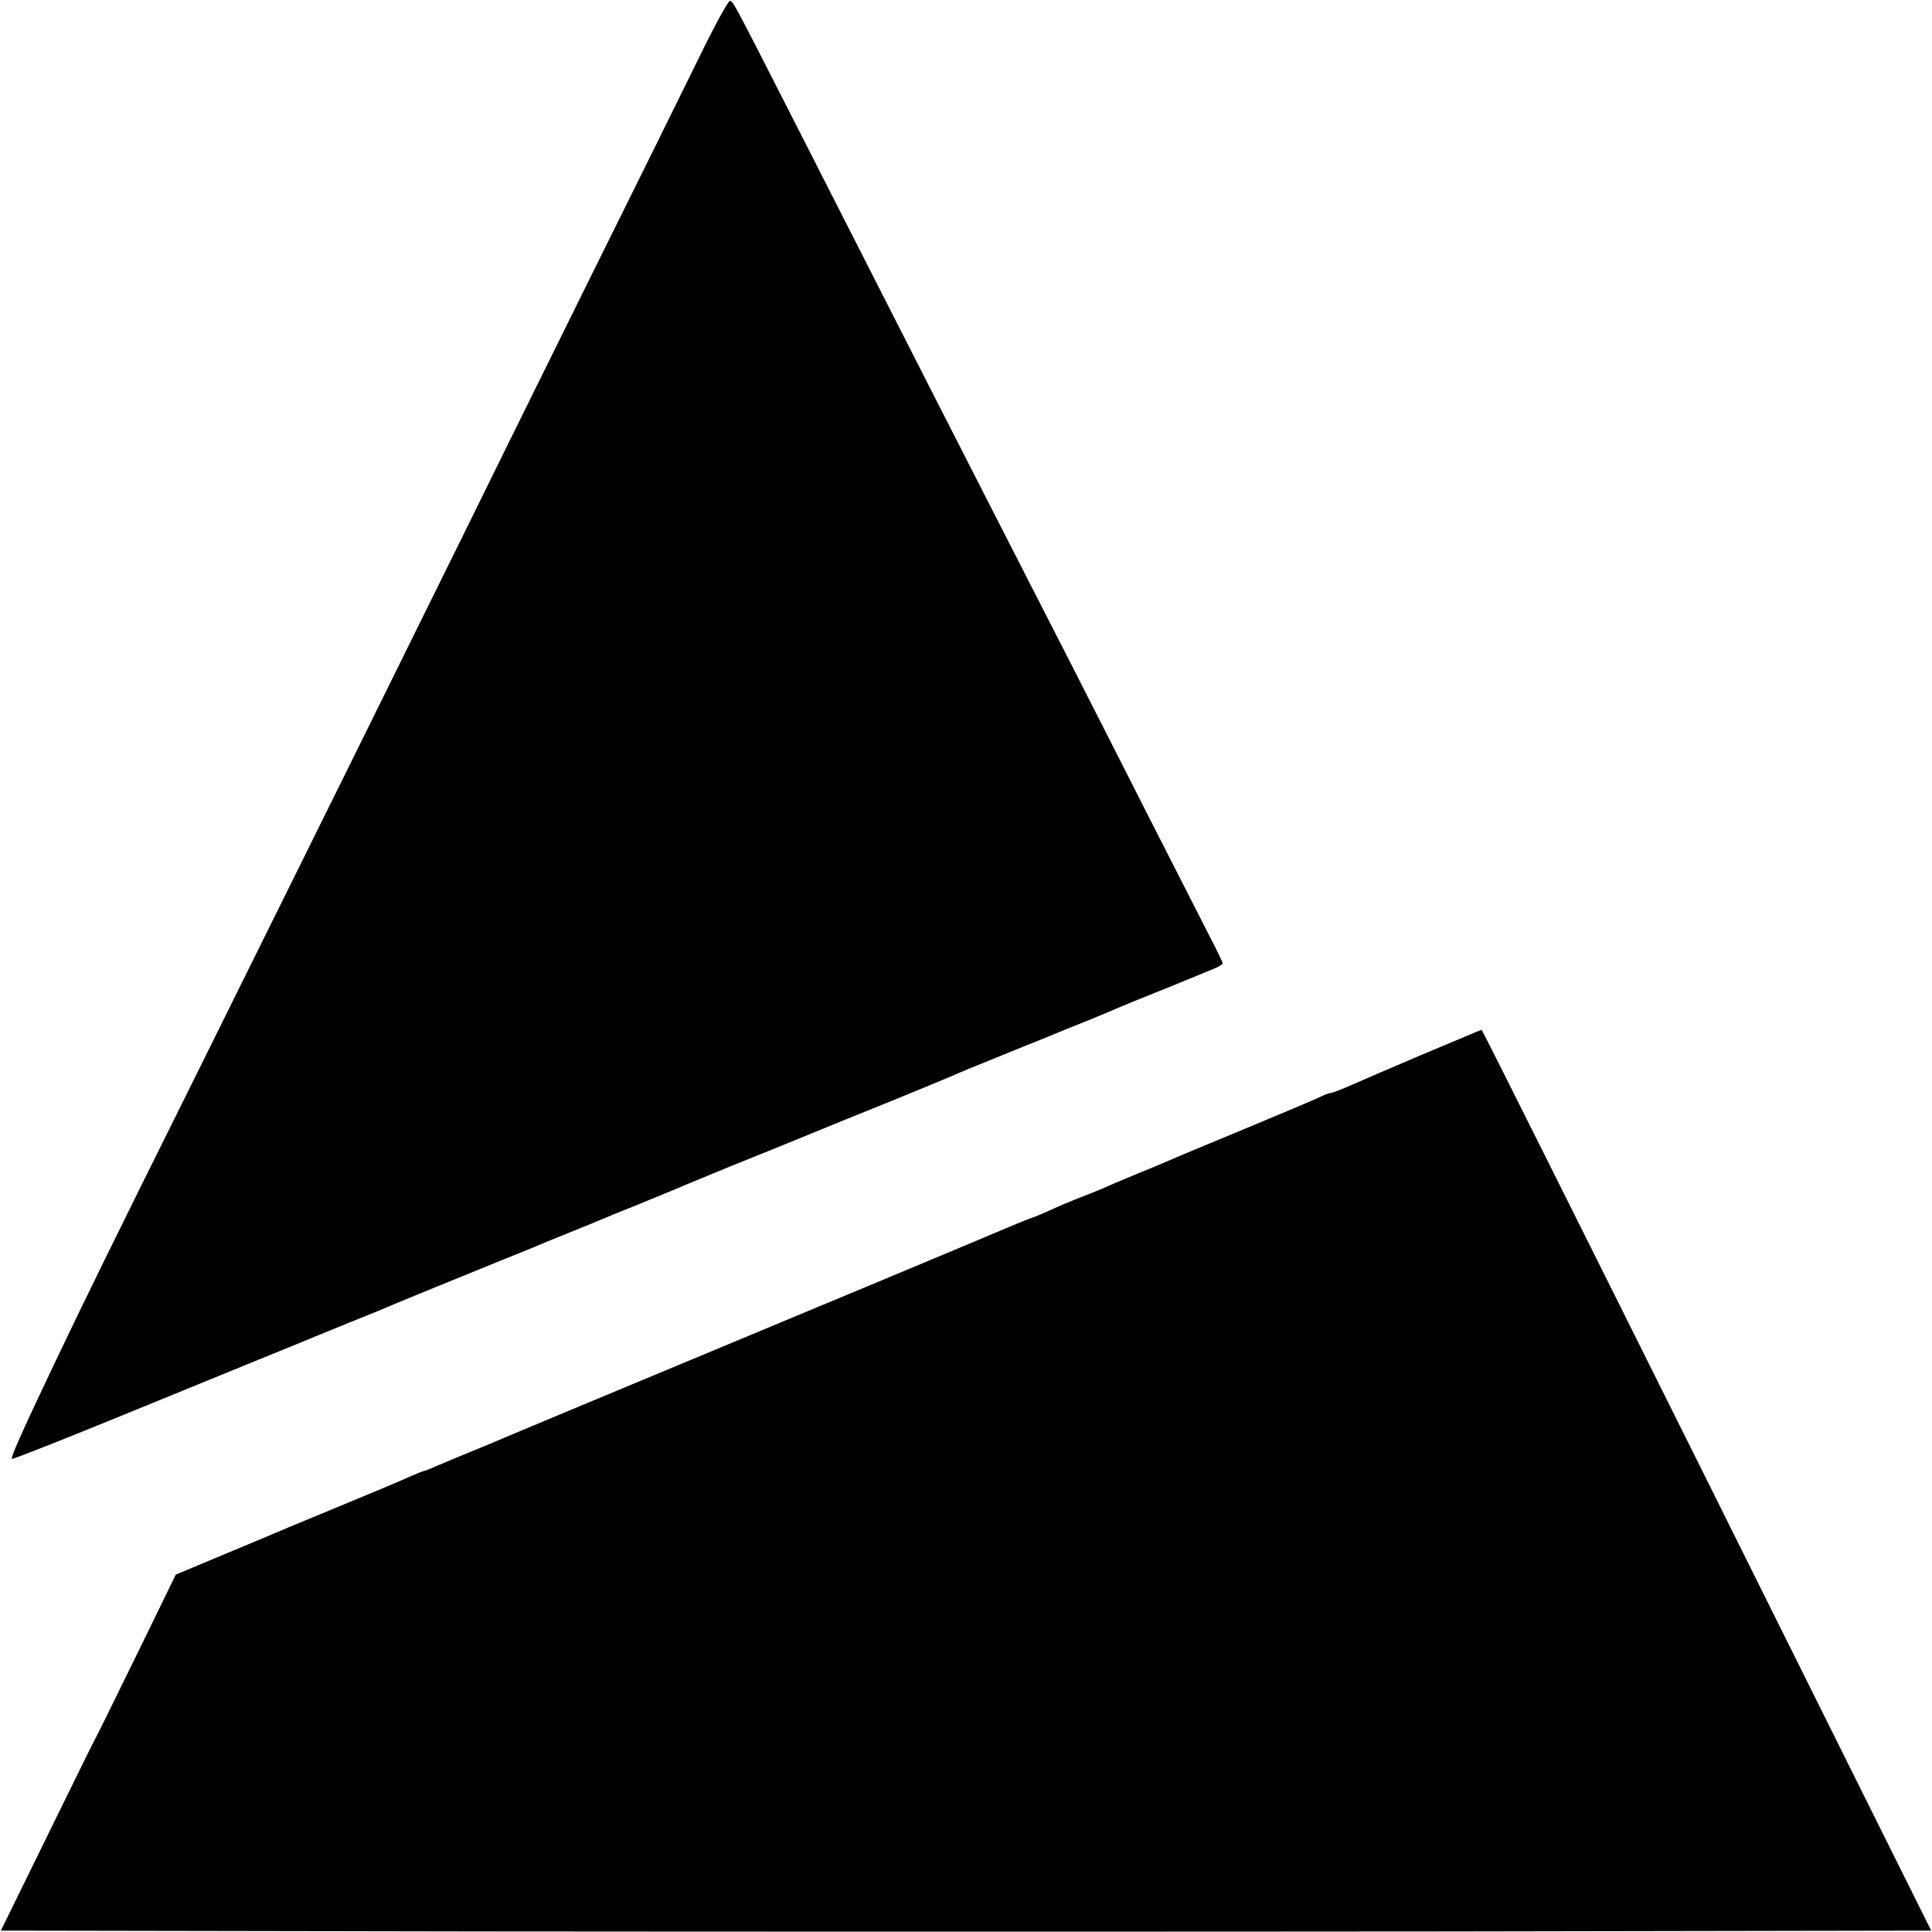 <?xml version="1.0" standalone="no"?>
<!DOCTYPE svg PUBLIC "-//W3C//DTD SVG 20010904//EN"
 "http://www.w3.org/TR/2001/REC-SVG-20010904/DTD/svg10.dtd">
<svg version="1.0" xmlns="http://www.w3.org/2000/svg"
 width="700pt" height="700pt" viewBox="0 0 700 700"
 preserveAspectRatio="xMidYMid meet">
<g transform="translate(0,700) scale(0.1,-0.1)"
fill="#000000" stroke="none">
<path d="M2538 6802 c-53 -108 -232 -471 -399 -807 -166 -335 -368 -745 -449
-910 -247 -501 -599 -1213 -967 -1955 -338 -680 -415 -838 -528 -1075 -115
-242 -157 -336 -152 -341 2 -2 181 68 398 157 217 89 441 180 499 204 58 23
157 64 220 90 63 26 138 56 165 67 28 11 64 26 80 33 31 14 217 89 415 170 63
25 124 50 135 55 11 5 61 25 110 45 50 20 99 40 110 45 11 5 72 30 135 55 63
26 129 53 146 60 17 8 103 43 190 79 87 35 209 84 269 109 61 25 200 82 310
126 110 45 214 88 230 95 17 8 75 32 130 54 55 22 139 57 188 76 48 20 126 52
175 71 48 20 96 40 107 45 11 5 72 30 135 55 63 26 129 52 145 59 17 7 45 19
63 26 17 7 32 16 32 20 0 3 -20 45 -44 91 -23 46 -118 231 -210 412 -91 180
-218 429 -282 555 -434 848 -550 1076 -1039 2037 -196 385 -198 388 -210 392
-6 1 -54 -86 -107 -195z"/>
<path d="M5155 3180 c-115 -49 -236 -101 -267 -115 -32 -14 -62 -25 -66 -25
-5 0 -22 -6 -38 -14 -16 -8 -139 -60 -274 -116 -135 -56 -258 -107 -275 -115
-16 -7 -70 -30 -120 -50 -49 -20 -103 -43 -120 -51 -16 -7 -55 -23 -85 -34
-30 -12 -78 -32 -108 -46 -29 -13 -55 -24 -57 -24 -2 0 -48 -18 -102 -41 -54
-23 -114 -48 -133 -56 -19 -8 -44 -18 -55 -23 -11 -5 -378 -158 -815 -340
-437 -182 -804 -335 -815 -340 -11 -5 -60 -26 -110 -46 -49 -20 -109 -45 -132
-55 -23 -10 -44 -19 -48 -19 -3 0 -24 -9 -48 -19 -23 -11 -125 -54 -227 -96
-102 -42 -198 -82 -215 -89 -16 -7 -115 -49 -219 -92 l-189 -79 -139 -285
c-77 -157 -143 -292 -148 -300 -9 -16 -66 -132 -239 -485 l-108 -220 1748 -3
c962 -1 2536 -1 3498 0 l1748 3 -813 1633 c-447 897 -814 1632 -816 1631 -2 0
-97 -41 -213 -89z"/>
</g>
</svg>

